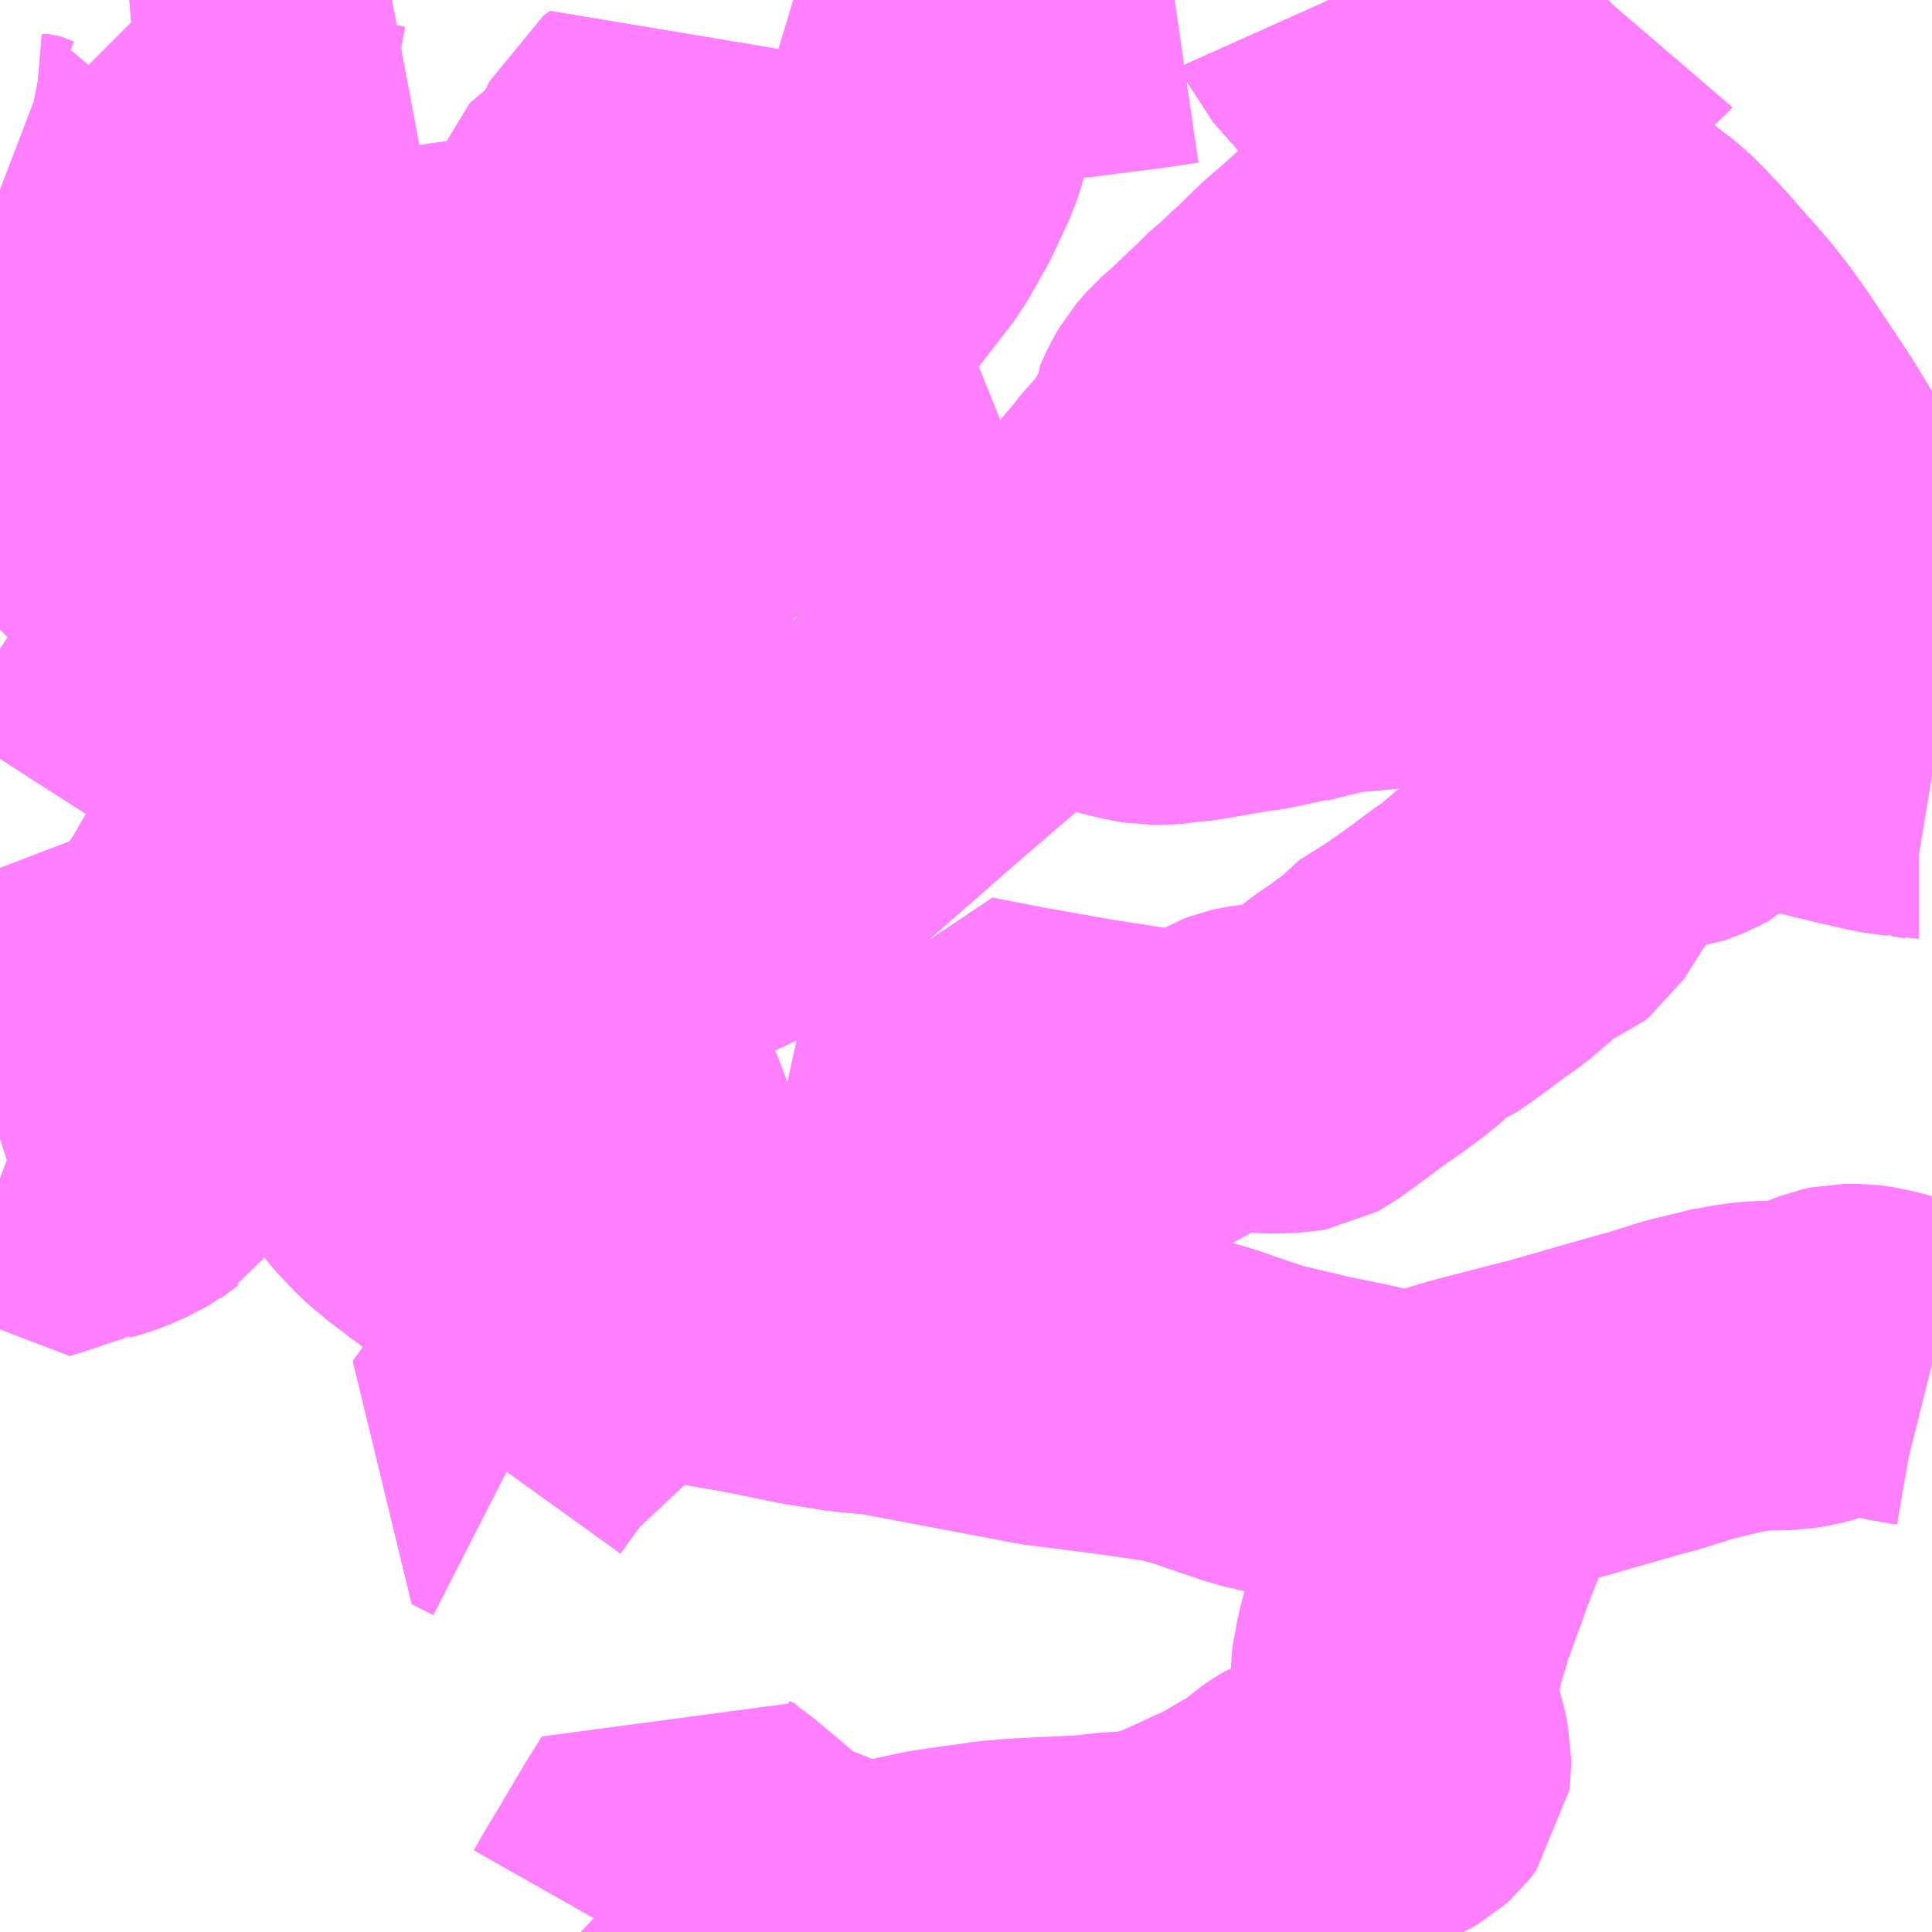 <?xml version="1.0" encoding="UTF-8"?>
<svg  xmlns="http://www.w3.org/2000/svg" xmlns:xlink="http://www.w3.org/1999/xlink" xmlns:go="http://purl.org/svgmap/profile" property="N07_001,N07_002,N07_003,N07_004,N07_005,N07_006,N07_007" viewBox="13706.543 -3511.23 4.395 4.395" go:dataArea="13706.54296875 -3511.23046875 4.39453125 4.39453125" >
<globalCoordinateSystem srsName="http://purl.org/crs/84" transform="matrix(100.0,0.0,0.0,-100.0,0.0,0.0)" />
<defs>
 <g id="p0" >
  <circle cx="0.0" cy="0.0" r="3" stroke="green" stroke-width="0.75" vector-effect="non-scaling-stroke" />
 </g>
</defs>
<g fill="none" fill-rule="evenodd" stroke="#FF00FF" stroke-width="0.75" opacity="0.5" vector-effect="non-scaling-stroke" stroke-linejoin="bevel" >
<path content="1,JRバステック（株）,名古屋系統（特急）,1.0,1.0,1.0," xlink:title="1" d="M13710.938,-3509.464L13710.932,-3509.483L13710.919,-3509.52L13710.904,-3509.562L13710.891,-3509.597L13710.874,-3509.638L13710.851,-3509.697L13710.831,-3509.743L13710.813,-3509.784L13710.793,-3509.827L13710.788,-3509.839L13710.776,-3509.863L13710.748,-3509.914L13710.705,-3509.993L13710.669,-3510.061L13710.621,-3510.138L13710.572,-3510.218L13710.526,-3510.287L13710.489,-3510.343L13710.453,-3510.394L13710.422,-3510.434L13710.393,-3510.468L13710.357,-3510.508L13710.335,-3510.534L13710.293,-3510.579L13710.259,-3510.613L13710.218,-3510.644L13710.192,-3510.666L13710.17,-3510.682L13710.153,-3510.694L13710.131,-3510.709L13710.099,-3510.731L13710.067,-3510.751L13710.038,-3510.772L13710.011,-3510.788L13709.971,-3510.812L13709.94,-3510.834L13709.864,-3510.889L13709.839,-3510.909L13709.819,-3510.926L13709.799,-3510.944L13709.778,-3510.964L13709.747,-3510.997L13709.713,-3511.041L13709.701,-3511.056L13709.677,-3511.09L13709.65,-3511.127L13709.583,-3511.202L13709.57,-3511.231"/>
<path content="1,JRバステック（株）,名古屋系統（超特急）,3.0,3.0,3.0," xlink:title="1" d="M13710.938,-3509.464L13710.932,-3509.483L13710.919,-3509.52L13710.904,-3509.562L13710.891,-3509.597L13710.874,-3509.638L13710.851,-3509.697L13710.831,-3509.743L13710.813,-3509.784L13710.793,-3509.827L13710.788,-3509.839L13710.776,-3509.863L13710.748,-3509.914L13710.705,-3509.993L13710.669,-3510.061L13710.621,-3510.138L13710.572,-3510.218L13710.526,-3510.287L13710.489,-3510.343L13710.453,-3510.394L13710.422,-3510.434L13710.393,-3510.468L13710.357,-3510.508L13710.335,-3510.534L13710.293,-3510.579L13710.259,-3510.613L13710.218,-3510.644L13710.192,-3510.666L13710.17,-3510.682L13710.153,-3510.694L13710.131,-3510.709L13710.099,-3510.731L13710.067,-3510.751L13710.038,-3510.772L13710.011,-3510.788L13709.971,-3510.812L13709.94,-3510.834L13709.864,-3510.889L13709.839,-3510.909L13709.819,-3510.926L13709.799,-3510.944L13709.778,-3510.964L13709.747,-3510.997L13709.713,-3511.041L13709.701,-3511.056L13709.677,-3511.09L13709.65,-3511.127L13709.583,-3511.202L13709.57,-3511.231"/>
<path content="1,JRバス関東（株）,ドリーム福井号,2.0,2.0,2.0," xlink:title="1" d="M13710.938,-3509.464L13710.932,-3509.483L13710.919,-3509.52L13710.904,-3509.562L13710.891,-3509.597L13710.874,-3509.638L13710.851,-3509.697L13710.831,-3509.743L13710.813,-3509.784L13710.793,-3509.827L13710.788,-3509.839L13710.776,-3509.863L13710.748,-3509.914L13710.705,-3509.993L13710.669,-3510.061L13710.621,-3510.138L13710.572,-3510.218L13710.526,-3510.287L13710.489,-3510.343L13710.453,-3510.394L13710.422,-3510.434L13710.393,-3510.468L13710.357,-3510.508L13710.335,-3510.534L13710.293,-3510.579L13710.259,-3510.613L13710.218,-3510.644L13710.192,-3510.666L13710.17,-3510.682L13710.153,-3510.694L13710.131,-3510.709L13710.099,-3510.731L13710.067,-3510.751L13710.038,-3510.772L13710.011,-3510.788L13709.971,-3510.812L13709.94,-3510.834L13709.864,-3510.889L13709.839,-3510.909L13709.819,-3510.926L13709.799,-3510.944L13709.778,-3510.964L13709.747,-3510.997L13709.713,-3511.041L13709.701,-3511.056L13709.677,-3511.09L13709.65,-3511.127L13709.583,-3511.202L13709.57,-3511.231"/>
<path content="1,JRバス関東（株）,東名ハイウェイバス,8.0,8.0,8.0," xlink:title="1" d="M13710.938,-3509.464L13710.932,-3509.483L13710.919,-3509.52L13710.904,-3509.562L13710.891,-3509.597L13710.874,-3509.638L13710.851,-3509.697L13710.831,-3509.743L13710.813,-3509.784L13710.793,-3509.827L13710.788,-3509.839L13710.776,-3509.863L13710.748,-3509.914L13710.705,-3509.993L13710.669,-3510.061L13710.621,-3510.138L13710.572,-3510.218L13710.526,-3510.287L13710.489,-3510.343L13710.453,-3510.394L13710.422,-3510.434L13710.393,-3510.468L13710.357,-3510.508L13710.335,-3510.534L13710.293,-3510.579L13710.259,-3510.613L13710.218,-3510.644L13710.192,-3510.666L13710.17,-3510.682L13710.153,-3510.694L13710.131,-3510.709L13710.099,-3510.731L13710.067,-3510.751L13710.038,-3510.772L13710.011,-3510.788L13709.971,-3510.812L13709.94,-3510.834L13709.864,-3510.889L13709.839,-3510.909L13709.819,-3510.926L13709.799,-3510.944L13709.778,-3510.964L13709.747,-3510.997L13709.713,-3511.041L13709.701,-3511.056L13709.677,-3511.09L13709.65,-3511.127L13709.583,-3511.202L13709.57,-3511.231"/>
<path content="1,JR東海バス（株）,ドリームなごや号_01_on,3.0,3.0,3.0," xlink:title="1" d="M13709.57,-3511.231L13709.583,-3511.202L13709.65,-3511.127L13709.677,-3511.09L13709.701,-3511.056L13709.713,-3511.041L13709.747,-3510.997L13709.778,-3510.964L13709.799,-3510.944L13709.819,-3510.926L13709.839,-3510.909L13709.864,-3510.889L13709.94,-3510.834L13709.971,-3510.812L13710.011,-3510.788L13710.038,-3510.772L13710.067,-3510.751L13710.099,-3510.731L13710.131,-3510.709L13710.153,-3510.694L13710.17,-3510.682L13710.192,-3510.666L13710.218,-3510.644L13710.259,-3510.613L13710.293,-3510.579L13710.335,-3510.534L13710.357,-3510.508L13710.393,-3510.468L13710.422,-3510.434L13710.453,-3510.394L13710.489,-3510.343L13710.526,-3510.287L13710.572,-3510.218L13710.621,-3510.138L13710.669,-3510.061L13710.705,-3509.993L13710.748,-3509.914L13710.776,-3509.863L13710.788,-3509.839L13710.793,-3509.827L13710.813,-3509.784L13710.831,-3509.743L13710.851,-3509.697L13710.874,-3509.638L13710.891,-3509.597L13710.904,-3509.562L13710.919,-3509.52L13710.932,-3509.483L13710.938,-3509.464"/>
<path content="1,JR東海バス（株）,ドリームなごや号_02_on,3.0,3.0,3.0," xlink:title="1" d="M13706.543,-3509.798L13706.546,-3509.801L13706.556,-3509.809L13706.595,-3509.856L13706.628,-3509.894L13706.632,-3509.892L13706.68,-3509.861L13706.76,-3509.81L13706.817,-3509.773L13706.883,-3509.731L13706.925,-3509.704L13706.964,-3509.679L13707.02,-3509.643L13707.023,-3509.641L13707.028,-3509.637L13707.036,-3509.647L13707.054,-3509.665L13707.062,-3509.673L13707.097,-3509.705L13707.134,-3509.737L13707.149,-3509.75L13707.164,-3509.762L13707.182,-3509.774L13707.198,-3509.784L13707.217,-3509.794L13707.241,-3509.807L13707.263,-3509.816L13707.277,-3509.822L13707.295,-3509.829L13707.32,-3509.838L13707.341,-3509.845L13707.365,-3509.853L13707.391,-3509.858L13707.436,-3509.864L13707.489,-3509.869L13707.501,-3509.87L13707.584,-3509.874L13707.661,-3509.874L13707.723,-3509.874L13707.763,-3509.875L13707.782,-3509.877L13707.799,-3509.878L13707.812,-3509.881L13707.824,-3509.883L13707.837,-3509.886L13707.867,-3509.894L13707.895,-3509.901L13707.919,-3509.911L13707.935,-3509.918L13707.947,-3509.924L13707.96,-3509.934L13707.973,-3509.945L13707.98,-3509.949L13708.009,-3509.987L13708.011,-3509.99L13708.019,-3510.001L13708.024,-3510.01L13708.027,-3510.018L13708.02,-3510.02L13708.104,-3510.115L13708.35,-3510.458L13708.45,-3510.595L13708.553,-3510.729L13708.598,-3510.808L13708.637,-3510.892L13708.682,-3511.041L13708.734,-3511.213L13708.824,-3511.202L13708.959,-3511.196L13708.97,-3511.198L13709.068,-3511.211L13709.133,-3511.219L13709.215,-3511.231M13709.57,-3511.231L13709.583,-3511.202L13709.65,-3511.127L13709.677,-3511.09L13709.701,-3511.056L13709.713,-3511.041L13709.747,-3510.997L13709.778,-3510.964L13709.799,-3510.944L13709.819,-3510.926L13709.839,-3510.909L13709.864,-3510.889L13709.94,-3510.834L13709.971,-3510.812L13710.011,-3510.788L13710.038,-3510.772L13710.067,-3510.751L13710.099,-3510.731L13710.131,-3510.709L13710.153,-3510.694L13710.17,-3510.682L13710.192,-3510.666L13710.218,-3510.644L13710.259,-3510.613L13710.293,-3510.579L13710.335,-3510.534L13710.357,-3510.508L13710.393,-3510.468L13710.422,-3510.434L13710.453,-3510.394L13710.489,-3510.343L13710.526,-3510.287L13710.572,-3510.218L13710.621,-3510.138L13710.669,-3510.061L13710.705,-3509.993L13710.748,-3509.914L13710.776,-3509.863L13710.788,-3509.839L13710.793,-3509.827L13710.813,-3509.784L13710.831,-3509.743L13710.851,-3509.697L13710.874,-3509.638L13710.891,-3509.597L13710.904,-3509.562L13710.919,-3509.52L13710.932,-3509.483L13710.938,-3509.464"/>
<path content="1,JR東海バス（株）,ファンタジア号,1.0,1.0,1.0," xlink:title="1" d="M13709.57,-3511.231L13709.583,-3511.202L13709.65,-3511.127L13709.677,-3511.09L13709.701,-3511.056L13709.713,-3511.041L13709.747,-3510.997L13709.778,-3510.964L13709.799,-3510.944L13709.819,-3510.926L13709.839,-3510.909L13709.864,-3510.889L13709.94,-3510.834L13709.971,-3510.812L13710.011,-3510.788L13710.038,-3510.772L13710.067,-3510.751L13710.099,-3510.731L13710.131,-3510.709L13710.153,-3510.694L13710.17,-3510.682L13710.192,-3510.666L13710.218,-3510.644L13710.259,-3510.613L13710.293,-3510.579L13710.335,-3510.534L13710.357,-3510.508L13710.393,-3510.468L13710.422,-3510.434L13710.453,-3510.394L13710.489,-3510.343L13710.526,-3510.287L13710.572,-3510.218L13710.621,-3510.138L13710.669,-3510.061L13710.705,-3509.993L13710.748,-3509.914L13710.776,-3509.863L13710.788,-3509.839L13710.793,-3509.827L13710.813,-3509.784L13710.831,-3509.743L13710.851,-3509.697L13710.874,-3509.638L13710.891,-3509.597L13710.904,-3509.562L13710.919,-3509.52L13710.932,-3509.483L13710.938,-3509.464"/>
<path content="1,JR東海バス（株）,レディースドリームなごや号,1.0,1.0,1.0," xlink:title="1" d="M13709.57,-3511.231L13709.583,-3511.202L13709.65,-3511.127L13709.677,-3511.09L13709.701,-3511.056L13709.713,-3511.041L13709.747,-3510.997L13709.778,-3510.964L13709.799,-3510.944L13709.819,-3510.926L13709.839,-3510.909L13709.864,-3510.889L13709.94,-3510.834L13709.971,-3510.812L13710.011,-3510.788L13710.038,-3510.772L13710.067,-3510.751L13710.099,-3510.731L13710.131,-3510.709L13710.153,-3510.694L13710.17,-3510.682L13710.192,-3510.666L13710.218,-3510.644L13710.259,-3510.613L13710.293,-3510.579L13710.335,-3510.534L13710.357,-3510.508L13710.393,-3510.468L13710.422,-3510.434L13710.453,-3510.394L13710.489,-3510.343L13710.526,-3510.287L13710.572,-3510.218L13710.621,-3510.138L13710.669,-3510.061L13710.705,-3509.993L13710.748,-3509.914L13710.776,-3509.863L13710.788,-3509.839L13710.793,-3509.827L13710.813,-3509.784L13710.831,-3509.743L13710.851,-3509.697L13710.874,-3509.638L13710.891,-3509.597L13710.904,-3509.562L13710.919,-3509.52L13710.932,-3509.483L13710.938,-3509.464"/>
<path content="1,JR東海バス（株）,東名ハイウェイバス_02_on,37.0,37.0,37.0," xlink:title="1" d="M13710.938,-3509.464L13710.932,-3509.483L13710.919,-3509.52L13710.904,-3509.562L13710.891,-3509.597L13710.874,-3509.638L13710.851,-3509.697L13710.831,-3509.743L13710.813,-3509.784L13710.793,-3509.827L13710.788,-3509.839L13710.776,-3509.863L13710.748,-3509.914L13710.705,-3509.993L13710.669,-3510.061L13710.621,-3510.138L13710.572,-3510.218L13710.526,-3510.287L13710.489,-3510.343L13710.453,-3510.394L13710.422,-3510.434L13710.393,-3510.468L13710.357,-3510.508L13710.335,-3510.534L13710.293,-3510.579L13710.259,-3510.613L13710.218,-3510.644L13710.192,-3510.666L13710.17,-3510.682L13710.153,-3510.694L13710.131,-3510.709L13710.099,-3510.731L13710.067,-3510.751L13710.038,-3510.772L13710.011,-3510.788L13709.971,-3510.812L13709.94,-3510.834L13709.864,-3510.889L13709.839,-3510.909L13709.819,-3510.926L13709.799,-3510.944L13709.778,-3510.964L13709.747,-3510.997L13709.713,-3511.041L13709.701,-3511.056L13709.677,-3511.09L13709.65,-3511.127L13709.583,-3511.202L13709.57,-3511.231"/>
<path content="1,JR東海バス（株）,東名ハイウェイバス_03_on,37.0,37.0,37.0," xlink:title="1" d="M13710.938,-3509.464L13710.932,-3509.483L13710.919,-3509.52L13710.904,-3509.562L13710.891,-3509.597L13710.874,-3509.638L13710.851,-3509.697L13710.831,-3509.743L13710.813,-3509.784L13710.793,-3509.827L13710.788,-3509.839L13710.776,-3509.863L13710.748,-3509.914L13710.705,-3509.993L13710.669,-3510.061L13710.621,-3510.138L13710.572,-3510.218L13710.526,-3510.287L13710.489,-3510.343L13710.453,-3510.394L13710.422,-3510.434L13710.393,-3510.468L13710.357,-3510.508L13710.335,-3510.534L13710.293,-3510.579L13710.259,-3510.613L13710.218,-3510.644L13710.192,-3510.666L13710.17,-3510.682L13710.153,-3510.694L13710.131,-3510.709L13710.099,-3510.731L13710.067,-3510.751L13710.038,-3510.772L13710.011,-3510.788L13709.971,-3510.812L13709.94,-3510.834L13709.864,-3510.889L13709.839,-3510.909L13709.819,-3510.926L13709.799,-3510.944L13709.778,-3510.964L13709.747,-3510.997L13709.713,-3511.041L13709.701,-3511.056L13709.677,-3511.09L13709.65,-3511.127L13709.583,-3511.202L13709.57,-3511.231"/>
<path content="1,JR東海バス（株）,青春ドリームなごや号,1.0,1.0,1.0," xlink:title="1" d="M13710.938,-3509.464L13710.932,-3509.483L13710.919,-3509.52L13710.904,-3509.562L13710.891,-3509.597L13710.874,-3509.638L13710.851,-3509.697L13710.831,-3509.743L13710.813,-3509.784L13710.793,-3509.827L13710.788,-3509.839L13710.776,-3509.863L13710.748,-3509.914L13710.705,-3509.993L13710.669,-3510.061L13710.621,-3510.138L13710.572,-3510.218L13710.526,-3510.287L13710.489,-3510.343L13710.453,-3510.394L13710.422,-3510.434L13710.393,-3510.468L13710.357,-3510.508L13710.335,-3510.534L13710.293,-3510.579L13710.259,-3510.613L13710.218,-3510.644L13710.192,-3510.666L13710.17,-3510.682L13710.153,-3510.694L13710.131,-3510.709L13710.099,-3510.731L13710.067,-3510.751L13710.038,-3510.772L13710.011,-3510.788L13709.971,-3510.812L13709.94,-3510.834L13709.864,-3510.889L13709.839,-3510.909L13709.819,-3510.926L13709.799,-3510.944L13709.778,-3510.964L13709.747,-3510.997L13709.713,-3511.041L13709.701,-3511.056L13709.677,-3511.09L13709.65,-3511.127L13709.583,-3511.202L13709.57,-3511.231"/>
<path content="1,エムケイ（株）,MKナイトシャトル　名古屋・豊田⇔東京便,1.0,1.0,1.0," xlink:title="1" d="M13710.938,-3509.464L13710.932,-3509.483L13710.919,-3509.52L13710.904,-3509.562L13710.891,-3509.597L13710.874,-3509.638L13710.851,-3509.697L13710.831,-3509.743L13710.813,-3509.784L13710.793,-3509.827L13710.788,-3509.839L13710.776,-3509.863L13710.748,-3509.914L13710.705,-3509.993L13710.669,-3510.061L13710.621,-3510.138L13710.572,-3510.218L13710.526,-3510.287L13710.489,-3510.343L13710.453,-3510.394L13710.422,-3510.434L13710.393,-3510.468L13710.357,-3510.508L13710.335,-3510.534L13710.293,-3510.579L13710.259,-3510.613L13710.218,-3510.644L13710.192,-3510.666L13710.17,-3510.682L13710.153,-3510.694L13710.131,-3510.709L13710.099,-3510.731L13710.067,-3510.751L13710.038,-3510.772L13710.011,-3510.788L13709.971,-3510.812L13709.94,-3510.834L13709.864,-3510.889L13709.839,-3510.909L13709.819,-3510.926L13709.799,-3510.944L13709.778,-3510.964L13709.747,-3510.997L13709.713,-3511.041L13709.701,-3511.056L13709.677,-3511.09L13709.65,-3511.127L13709.583,-3511.202L13709.57,-3511.231"/>
<path content="1,京成バス（株）,ファンタジアなごや号,0.5,0.5,0.5," xlink:title="1" d="M13709.57,-3511.231L13709.583,-3511.202L13709.65,-3511.127L13709.677,-3511.09L13709.701,-3511.056L13709.713,-3511.041L13709.747,-3510.997L13709.778,-3510.964L13709.799,-3510.944L13709.819,-3510.926L13709.839,-3510.909L13709.864,-3510.889L13709.94,-3510.834L13709.971,-3510.812L13710.011,-3510.788L13710.038,-3510.772L13710.067,-3510.751L13710.099,-3510.731L13710.131,-3510.709L13710.153,-3510.694L13710.17,-3510.682L13710.192,-3510.666L13710.218,-3510.644L13710.259,-3510.613L13710.293,-3510.579L13710.335,-3510.534L13710.357,-3510.508L13710.393,-3510.468L13710.422,-3510.434L13710.453,-3510.394L13710.489,-3510.343L13710.526,-3510.287L13710.572,-3510.218L13710.621,-3510.138L13710.669,-3510.061L13710.705,-3509.993L13710.748,-3509.914L13710.776,-3509.863L13710.788,-3509.839L13710.793,-3509.827L13710.813,-3509.784L13710.831,-3509.743L13710.851,-3509.697L13710.874,-3509.638L13710.891,-3509.597L13710.904,-3509.562L13710.919,-3509.52L13710.932,-3509.483L13710.938,-3509.464"/>
<path content="1,京成バス（株）,神戸・大阪～東京ディズニーリゾート・海浜幕張・千葉中央駅,0.5,0.5,0.5," xlink:title="1" d="M13709.57,-3511.231L13709.583,-3511.202L13709.65,-3511.127L13709.677,-3511.09L13709.701,-3511.056L13709.713,-3511.041L13709.747,-3510.997L13709.778,-3510.964L13709.799,-3510.944L13709.819,-3510.926L13709.839,-3510.909L13709.864,-3510.889L13709.94,-3510.834L13709.971,-3510.812L13710.011,-3510.788L13710.038,-3510.772L13710.067,-3510.751L13710.099,-3510.731L13710.131,-3510.709L13710.153,-3510.694L13710.17,-3510.682L13710.192,-3510.666L13710.218,-3510.644L13710.259,-3510.613L13710.293,-3510.579L13710.335,-3510.534L13710.357,-3510.508L13710.393,-3510.468L13710.422,-3510.434L13710.453,-3510.394L13710.489,-3510.343L13710.526,-3510.287L13710.572,-3510.218L13710.621,-3510.138L13710.669,-3510.061L13710.705,-3509.993L13710.748,-3509.914L13710.776,-3509.863L13710.788,-3509.839L13710.793,-3509.827L13710.813,-3509.784L13710.831,-3509.743L13710.851,-3509.697L13710.874,-3509.638L13710.891,-3509.597L13710.904,-3509.562L13710.919,-3509.52L13710.932,-3509.483L13710.938,-3509.464"/>
<path content="1,京福バス（株）,東京線,3.0,3.0,3.0," xlink:title="1" d="M13709.57,-3511.231L13709.583,-3511.202L13709.65,-3511.127L13709.677,-3511.09L13709.701,-3511.056L13709.713,-3511.041L13709.747,-3510.997L13709.778,-3510.964L13709.799,-3510.944L13709.819,-3510.926L13709.839,-3510.909L13709.864,-3510.889L13709.94,-3510.834L13709.971,-3510.812L13710.011,-3510.788L13710.038,-3510.772L13710.067,-3510.751L13710.099,-3510.731L13710.131,-3510.709L13710.153,-3510.694L13710.17,-3510.682L13710.192,-3510.666L13710.218,-3510.644L13710.259,-3510.613L13710.293,-3510.579L13710.335,-3510.534L13710.357,-3510.508L13710.393,-3510.468L13710.422,-3510.434L13710.453,-3510.394L13710.489,-3510.343L13710.526,-3510.287L13710.572,-3510.218L13710.621,-3510.138L13710.669,-3510.061L13710.705,-3509.993L13710.748,-3509.914L13710.776,-3509.863L13710.788,-3509.839L13710.793,-3509.827L13710.813,-3509.784L13710.831,-3509.743L13710.851,-3509.697L13710.874,-3509.638L13710.891,-3509.597L13710.904,-3509.562L13710.919,-3509.52L13710.932,-3509.483L13710.938,-3509.464"/>
<path content="1,京都交通（株）,舞鶴・綾部・福知山～東京,1.0,1.0,1.0," xlink:title="1" d="M13709.57,-3511.231L13709.583,-3511.202L13709.65,-3511.127L13709.677,-3511.09L13709.701,-3511.056L13709.713,-3511.041L13709.747,-3510.997L13709.778,-3510.964L13709.799,-3510.944L13709.819,-3510.926L13709.839,-3510.909L13709.864,-3510.889L13709.94,-3510.834L13709.971,-3510.812L13710.011,-3510.788L13710.038,-3510.772L13710.067,-3510.751L13710.099,-3510.731L13710.131,-3510.709L13710.153,-3510.694L13710.17,-3510.682L13710.192,-3510.666L13710.218,-3510.644L13710.259,-3510.613L13710.293,-3510.579L13710.335,-3510.534L13710.357,-3510.508L13710.393,-3510.468L13710.422,-3510.434L13710.453,-3510.394L13710.489,-3510.343L13710.526,-3510.287L13710.572,-3510.218L13710.621,-3510.138L13710.669,-3510.061L13710.705,-3509.993L13710.748,-3509.914L13710.776,-3509.863L13710.788,-3509.839L13710.793,-3509.827L13710.813,-3509.784L13710.831,-3509.743L13710.851,-3509.697L13710.874,-3509.638L13710.891,-3509.597L13710.904,-3509.562L13710.919,-3509.52L13710.932,-3509.483L13710.938,-3509.464"/>
<path content="1,北陸鉄道（株）,高速バス　金沢⇔横浜,1.0,1.0,1.0," xlink:title="1" d="M13709.57,-3511.231L13709.583,-3511.202L13709.65,-3511.127L13709.677,-3511.09L13709.701,-3511.056L13709.713,-3511.041L13709.747,-3510.997L13709.778,-3510.964L13709.799,-3510.944L13709.819,-3510.926L13709.839,-3510.909L13709.864,-3510.889L13709.94,-3510.834L13709.971,-3510.812L13710.011,-3510.788L13710.038,-3510.772L13710.067,-3510.751L13710.099,-3510.731L13710.131,-3510.709L13710.153,-3510.694L13710.17,-3510.682L13710.192,-3510.666L13710.218,-3510.644L13710.259,-3510.613L13710.293,-3510.579L13710.335,-3510.534L13710.357,-3510.508L13710.393,-3510.468L13710.422,-3510.434L13710.453,-3510.394L13710.489,-3510.343L13710.526,-3510.287L13710.572,-3510.218L13710.621,-3510.138L13710.669,-3510.061L13710.705,-3509.993L13710.748,-3509.914L13710.776,-3509.863L13710.788,-3509.839L13710.793,-3509.827L13710.813,-3509.784L13710.831,-3509.743L13710.851,-3509.697L13710.874,-3509.638L13710.891,-3509.597L13710.904,-3509.562L13710.919,-3509.52L13710.932,-3509.483L13710.938,-3509.464"/>
<path content="1,名鉄バス中部（株）,藤が丘・空港線,9.0,9.0,9.0," xlink:title="1" d="M13709.57,-3511.231L13709.583,-3511.202L13709.65,-3511.127L13709.677,-3511.09L13709.701,-3511.056L13709.713,-3511.041L13709.747,-3510.997L13709.778,-3510.964L13709.799,-3510.944L13709.819,-3510.926L13709.839,-3510.909L13709.864,-3510.889L13709.94,-3510.834L13709.971,-3510.812L13710.011,-3510.788L13710.038,-3510.772L13710.067,-3510.751L13710.099,-3510.731L13710.131,-3510.709L13710.153,-3510.694L13710.17,-3510.682L13710.192,-3510.666L13710.218,-3510.644L13710.259,-3510.613L13710.293,-3510.579L13710.335,-3510.534L13710.357,-3510.508L13710.393,-3510.468L13710.422,-3510.434L13710.453,-3510.394L13710.489,-3510.343L13710.526,-3510.287L13710.572,-3510.218L13710.621,-3510.138L13710.669,-3510.061L13710.705,-3509.993L13710.748,-3509.914L13710.776,-3509.863L13710.788,-3509.839L13710.793,-3509.827L13710.813,-3509.784L13710.831,-3509.743L13710.851,-3509.697L13710.874,-3509.638L13710.891,-3509.597L13710.904,-3509.562L13710.919,-3509.52L13710.932,-3509.483L13710.938,-3509.464"/>
<path content="1,名鉄バス（株）,名古屋～仙台,1.0,1.0,1.0," xlink:title="1" d="M13709.57,-3511.231L13709.583,-3511.202L13709.65,-3511.127L13709.677,-3511.09L13709.701,-3511.056L13709.713,-3511.041L13709.747,-3510.997L13709.778,-3510.964L13709.799,-3510.944L13709.819,-3510.926L13709.839,-3510.909L13709.864,-3510.889L13709.94,-3510.834L13709.971,-3510.812L13710.011,-3510.788L13710.038,-3510.772L13710.067,-3510.751L13710.099,-3510.731L13710.131,-3510.709L13710.153,-3510.694L13710.17,-3510.682L13710.192,-3510.666L13710.218,-3510.644L13710.259,-3510.613L13710.293,-3510.579L13710.335,-3510.534L13710.357,-3510.508L13710.393,-3510.468L13710.422,-3510.434L13710.453,-3510.394L13710.489,-3510.343L13710.526,-3510.287L13710.572,-3510.218L13710.621,-3510.138L13710.669,-3510.061L13710.705,-3509.993L13710.748,-3509.914L13710.776,-3509.863L13710.788,-3509.839L13710.793,-3509.827L13710.813,-3509.784L13710.831,-3509.743L13710.851,-3509.697L13710.874,-3509.638L13710.891,-3509.597L13710.904,-3509.562L13710.919,-3509.52L13710.932,-3509.483L13710.938,-3509.464"/>
<path content="1,名鉄バス（株）,名古屋～富士五湖,0.7,0.7,0.7," xlink:title="1" d="M13709.57,-3511.231L13709.583,-3511.202L13709.65,-3511.127L13709.677,-3511.09L13709.701,-3511.056L13709.713,-3511.041L13709.747,-3510.997L13709.778,-3510.964L13709.799,-3510.944L13709.819,-3510.926L13709.839,-3510.909L13709.864,-3510.889L13709.94,-3510.834L13709.971,-3510.812L13710.011,-3510.788L13710.038,-3510.772L13710.067,-3510.751L13710.099,-3510.731L13710.131,-3510.709L13710.153,-3510.694L13710.17,-3510.682L13710.192,-3510.666L13710.218,-3510.644L13710.259,-3510.613L13710.293,-3510.579L13710.335,-3510.534L13710.357,-3510.508L13710.393,-3510.468L13710.422,-3510.434L13710.453,-3510.394L13710.489,-3510.343L13710.526,-3510.287L13710.572,-3510.218L13710.621,-3510.138L13710.669,-3510.061L13710.705,-3509.993L13710.748,-3509.914L13710.776,-3509.863L13710.788,-3509.839L13710.793,-3509.827L13710.813,-3509.784L13710.831,-3509.743L13710.851,-3509.697L13710.874,-3509.638L13710.891,-3509.597L13710.904,-3509.562L13710.919,-3509.52L13710.932,-3509.483L13710.938,-3509.464"/>
<path content="1,名鉄バス（株）,愛教大線_02_on,14.0,13.0,13.0," xlink:title="1" d="M13707.405,-3508.652L13707.372,-3508.698L13707.357,-3508.723L13707.347,-3508.74L13707.331,-3508.772L13707.307,-3508.817L13707.293,-3508.828L13707.278,-3508.831L13707.257,-3508.836L13707.236,-3508.841L13707.19,-3508.852L13707.078,-3508.89L13707.03,-3508.896L13707.008,-3508.904L13706.956,-3508.919L13706.948,-3508.92L13706.921,-3508.928L13706.912,-3508.93L13706.894,-3508.935L13706.865,-3508.942L13706.808,-3508.959L13706.726,-3508.982L13706.689,-3508.993L13706.681,-3508.98L13706.653,-3508.926L13706.628,-3508.887L13706.6,-3508.837L13706.575,-3508.794L13706.569,-3508.784L13706.557,-3508.767L13706.544,-3508.744L13706.543,-3508.743"/>
<path content="1,名鉄バス（株）,星ヶ丘・豊田線_01_on,16.5,15.5,15.5," xlink:title="1" d="M13706.543,-3509.085L13706.562,-3509.072L13706.595,-3509.053L13706.608,-3509.043L13706.669,-3509.005L13706.675,-3509.001L13706.689,-3508.993L13706.726,-3508.982L13706.808,-3508.959L13706.865,-3508.942L13706.894,-3508.935L13706.912,-3508.93L13706.921,-3508.928L13706.948,-3508.92L13706.956,-3508.919L13707.008,-3508.904L13707.03,-3508.896L13707.078,-3508.89L13707.19,-3508.852L13707.236,-3508.841L13707.257,-3508.836L13707.278,-3508.831L13707.293,-3508.828L13707.307,-3508.817L13707.331,-3508.772L13707.347,-3508.74L13707.357,-3508.723L13707.372,-3508.698L13707.405,-3508.652L13707.418,-3508.626L13707.431,-3508.612L13707.451,-3508.587L13707.484,-3508.552L13707.493,-3508.544L13707.505,-3508.534L13707.512,-3508.527L13707.558,-3508.493L13707.561,-3508.49L13707.57,-3508.483L13707.581,-3508.476L13707.602,-3508.459L13707.614,-3508.449L13707.65,-3508.419L13707.653,-3508.418L13707.674,-3508.401L13707.703,-3508.381L13707.713,-3508.374L13707.753,-3508.352L13707.838,-3508.315L13707.865,-3508.306L13707.981,-3508.262L13708.034,-3508.247L13708.076,-3508.238L13708.115,-3508.23L13708.163,-3508.222L13708.179,-3508.22L13708.201,-3508.215L13708.224,-3508.212L13708.296,-3508.198L13708.374,-3508.182L13708.389,-3508.179L13708.482,-3508.164L13708.554,-3508.158L13708.924,-3508.088L13709.103,-3508.065L13709.151,-3508.058L13709.179,-3508.054L13709.208,-3508.05L13709.227,-3508.047L13709.265,-3508.035L13709.269,-3508.034L13709.284,-3508.03L13709.321,-3508.017L13709.344,-3508.009L13709.38,-3507.997L13709.392,-3507.993L13709.406,-3507.988L13709.446,-3507.979L13709.458,-3507.976L13709.51,-3507.964L13709.516,-3507.962L13709.535,-3507.958L13709.608,-3507.943L13709.686,-3507.926L13709.705,-3507.923L13709.769,-3507.921L13709.792,-3507.923L13709.898,-3507.955L13709.916,-3507.96L13709.943,-3507.967L13709.975,-3507.975L13710.024,-3507.988L13710.056,-3507.996L13710.079,-3508.002L13710.26,-3508.054L13710.305,-3508.066L13710.318,-3508.07L13710.384,-3508.091L13710.458,-3508.109L13710.481,-3508.115L13710.491,-3508.116L13710.5,-3508.117L13710.511,-3508.119L13710.532,-3508.122L13710.551,-3508.123L13710.609,-3508.124L13710.64,-3508.129L13710.666,-3508.136L13710.708,-3508.152L13710.726,-3508.159L13710.74,-3508.162L13710.769,-3508.162L13710.793,-3508.159L13710.817,-3508.153L13710.844,-3508.146L13710.864,-3508.141L13710.922,-3508.131L13710.938,-3508.127"/>
<path content="1,名鉄バス（株）,星ヶ丘・豊田線_02_on,16.5,15.5,15.5," xlink:title="1" d="M13707.293,-3508.828L13707.307,-3508.817L13707.331,-3508.772L13707.347,-3508.74L13707.357,-3508.723L13707.372,-3508.698L13707.405,-3508.652"/>
<path content="1,名鉄バス（株）,星ヶ丘・豊田線_02_on,16.5,15.5,15.5," xlink:title="1" d="M13707.293,-3508.828L13707.305,-3508.831L13707.38,-3508.847L13707.417,-3508.857L13707.5,-3508.882L13707.551,-3508.897L13707.597,-3508.915L13707.619,-3508.924L13707.645,-3508.936L13707.723,-3508.974L13707.767,-3508.995L13707.846,-3509.047L13707.941,-3509.078L13707.982,-3509.098L13708.011,-3509.114L13708.085,-3509.149L13708.118,-3509.166L13708.143,-3509.178L13708.168,-3509.19L13708.184,-3509.197L13708.205,-3509.208L13708.215,-3509.213L13708.229,-3509.222L13708.238,-3509.228L13708.249,-3509.237L13708.254,-3509.24L13708.258,-3509.243L13708.264,-3509.248L13708.316,-3509.292L13708.337,-3509.311L13708.612,-3509.552L13708.898,-3509.798L13709.05,-3509.756L13709.092,-3509.744L13709.103,-3509.741L13709.141,-3509.732L13709.16,-3509.729L13709.186,-3509.729L13709.211,-3509.73L13709.226,-3509.733L13709.233,-3509.733L13709.238,-3509.733L13709.304,-3509.744L13709.379,-3509.757L13709.385,-3509.757L13709.415,-3509.762L13709.446,-3509.769L13709.467,-3509.771L13709.473,-3509.773L13709.579,-3509.799L13709.699,-3509.81L13709.736,-3509.816L13709.744,-3509.817L13709.765,-3509.821L13709.805,-3509.827L13709.807,-3509.828L13709.837,-3509.833L13709.854,-3509.837L13709.879,-3509.843L13709.956,-3509.869L13710.028,-3509.883L13710.038,-3509.883L13710.051,-3509.881L13710.063,-3509.877L13710.078,-3509.873L13710.109,-3509.864L13710.129,-3509.86L13710.142,-3509.856L13710.16,-3509.849L13710.167,-3509.846L13710.187,-3509.837L13710.227,-3509.815L13710.26,-3509.796L13710.292,-3509.778L13710.314,-3509.764L13710.335,-3509.75L13710.374,-3509.72L13710.399,-3509.698L13710.418,-3509.678L13710.446,-3509.643L13710.465,-3509.619L13710.476,-3509.605L13710.515,-3509.579L13710.587,-3509.543L13710.644,-3509.527L13710.665,-3509.521L13710.683,-3509.516L13710.689,-3509.514L13710.759,-3509.497L13710.82,-3509.483L13710.851,-3509.477L13710.871,-3509.475L13710.891,-3509.472L13710.899,-3509.47L13710.908,-3509.47L13710.932,-3509.466L13710.938,-3509.465"/>
<path content="1,名鉄バス（株）,星ヶ丘・豊田線_02_on,16.5,15.5,15.5," xlink:title="1" d="M13706.543,-3509.085L13706.562,-3509.072L13706.595,-3509.053L13706.608,-3509.043L13706.669,-3509.005L13706.675,-3509.001L13706.689,-3508.993L13706.726,-3508.982L13706.808,-3508.959L13706.865,-3508.942L13706.894,-3508.935L13706.912,-3508.93L13706.921,-3508.928L13706.948,-3508.92L13706.956,-3508.919L13707.008,-3508.904L13707.03,-3508.896L13707.078,-3508.89L13707.19,-3508.852L13707.236,-3508.841L13707.257,-3508.836L13707.278,-3508.831L13707.293,-3508.828"/>
<path content="1,宮城交通（株）,仙台～名古屋線,1.0,1.0,1.0," xlink:title="1" d="M13709.57,-3511.231L13709.583,-3511.202L13709.65,-3511.127L13709.677,-3511.09L13709.701,-3511.056L13709.713,-3511.041L13709.747,-3510.997L13709.778,-3510.964L13709.799,-3510.944L13709.819,-3510.926L13709.839,-3510.909L13709.864,-3510.889L13709.94,-3510.834L13709.971,-3510.812L13710.011,-3510.788L13710.038,-3510.772L13710.067,-3510.751L13710.099,-3510.731L13710.131,-3510.709L13710.153,-3510.694L13710.17,-3510.682L13710.192,-3510.666L13710.218,-3510.644L13710.259,-3510.613L13710.293,-3510.579L13710.335,-3510.534L13710.357,-3510.508L13710.393,-3510.468L13710.422,-3510.434L13710.453,-3510.394L13710.489,-3510.343L13710.526,-3510.287L13710.572,-3510.218L13710.621,-3510.138L13710.669,-3510.061L13710.705,-3509.993L13710.748,-3509.914L13710.776,-3509.863L13710.788,-3509.839L13710.793,-3509.827L13710.813,-3509.784L13710.831,-3509.743L13710.851,-3509.697L13710.874,-3509.638L13710.891,-3509.597L13710.904,-3509.562L13710.919,-3509.52L13710.932,-3509.483L13710.938,-3509.464"/>
<path content="1,宮城交通（株）,仙台～大阪線,1.0,1.0,1.0," xlink:title="1" d="M13710.938,-3509.464L13710.932,-3509.483L13710.919,-3509.52L13710.904,-3509.562L13710.891,-3509.597L13710.874,-3509.638L13710.851,-3509.697L13710.831,-3509.743L13710.813,-3509.784L13710.793,-3509.827L13710.788,-3509.839L13710.776,-3509.863L13710.748,-3509.914L13710.705,-3509.993L13710.669,-3510.061L13710.621,-3510.138L13710.572,-3510.218L13710.526,-3510.287L13710.489,-3510.343L13710.453,-3510.394L13710.422,-3510.434L13710.393,-3510.468L13710.357,-3510.508L13710.335,-3510.534L13710.293,-3510.579L13710.259,-3510.613L13710.218,-3510.644L13710.192,-3510.666L13710.17,-3510.682L13710.153,-3510.694L13710.131,-3510.709L13710.099,-3510.731L13710.067,-3510.751L13710.038,-3510.772L13710.011,-3510.788L13709.971,-3510.812L13709.94,-3510.834L13709.864,-3510.889L13709.839,-3510.909L13709.819,-3510.926L13709.799,-3510.944L13709.778,-3510.964L13709.747,-3510.997L13709.713,-3511.041L13709.701,-3511.056L13709.677,-3511.09L13709.65,-3511.127L13709.583,-3511.202L13709.57,-3511.231"/>
<path content="1,富士急山梨バス（株）,FUJIYAMAライナー,1.0,1.0,1.0," xlink:title="1" d="M13709.57,-3511.231L13709.583,-3511.202L13709.65,-3511.127L13709.677,-3511.09L13709.701,-3511.056L13709.713,-3511.041L13709.747,-3510.997L13709.778,-3510.964L13709.799,-3510.944L13709.819,-3510.926L13709.839,-3510.909L13709.864,-3510.889L13709.94,-3510.834L13709.971,-3510.812L13710.011,-3510.788L13710.038,-3510.772L13710.067,-3510.751L13710.099,-3510.731L13710.131,-3510.709L13710.153,-3510.694L13710.17,-3510.682L13710.192,-3510.666L13710.218,-3510.644L13710.259,-3510.613L13710.293,-3510.579L13710.335,-3510.534L13710.357,-3510.508L13710.393,-3510.468L13710.422,-3510.434L13710.453,-3510.394L13710.489,-3510.343L13710.526,-3510.287L13710.572,-3510.218L13710.621,-3510.138L13710.669,-3510.061L13710.705,-3509.993L13710.748,-3509.914L13710.776,-3509.863L13710.788,-3509.839L13710.793,-3509.827L13710.813,-3509.784L13710.831,-3509.743L13710.851,-3509.697L13710.874,-3509.638L13710.891,-3509.597L13710.904,-3509.562L13710.919,-3509.52L13710.932,-3509.483L13710.938,-3509.464"/>
<path content="1,富士急行（株）,FUJIYAMAライナー,1.0,1.0,1.0," xlink:title="1" d="M13709.57,-3511.231L13709.583,-3511.202L13709.65,-3511.127L13709.677,-3511.09L13709.701,-3511.056L13709.713,-3511.041L13709.747,-3510.997L13709.778,-3510.964L13709.799,-3510.944L13709.819,-3510.926L13709.839,-3510.909L13709.864,-3510.889L13709.94,-3510.834L13709.971,-3510.812L13710.011,-3510.788L13710.038,-3510.772L13710.067,-3510.751L13710.099,-3510.731L13710.131,-3510.709L13710.153,-3510.694L13710.17,-3510.682L13710.192,-3510.666L13710.218,-3510.644L13710.259,-3510.613L13710.293,-3510.579L13710.335,-3510.534L13710.357,-3510.508L13710.393,-3510.468L13710.422,-3510.434L13710.453,-3510.394L13710.489,-3510.343L13710.526,-3510.287L13710.572,-3510.218L13710.621,-3510.138L13710.669,-3510.061L13710.705,-3509.993L13710.748,-3509.914L13710.776,-3509.863L13710.788,-3509.839L13710.793,-3509.827L13710.813,-3509.784L13710.831,-3509.743L13710.851,-3509.697L13710.874,-3509.638L13710.891,-3509.597L13710.904,-3509.562L13710.919,-3509.52L13710.932,-3509.483L13710.938,-3509.464"/>
<path content="1,富士急行（株）,小田原・新松田・沼津～大阪・京都線,1.0,1.0,1.0," xlink:title="1" d="M13710.938,-3509.464L13710.932,-3509.483L13710.919,-3509.52L13710.904,-3509.562L13710.891,-3509.597L13710.874,-3509.638L13710.851,-3509.697L13710.831,-3509.743L13710.813,-3509.784L13710.793,-3509.827L13710.788,-3509.839L13710.776,-3509.863L13710.748,-3509.914L13710.705,-3509.993L13710.669,-3510.061L13710.621,-3510.138L13710.572,-3510.218L13710.526,-3510.287L13710.489,-3510.343L13710.453,-3510.394L13710.422,-3510.434L13710.393,-3510.468L13710.357,-3510.508L13710.335,-3510.534L13710.293,-3510.579L13710.259,-3510.613L13710.218,-3510.644L13710.192,-3510.666L13710.17,-3510.682L13710.153,-3510.694L13710.131,-3510.709L13710.099,-3510.731L13710.067,-3510.751L13710.038,-3510.772L13710.011,-3510.788L13709.971,-3510.812L13709.94,-3510.834L13709.864,-3510.889L13709.839,-3510.909L13709.819,-3510.926L13709.799,-3510.944L13709.778,-3510.964L13709.747,-3510.997L13709.713,-3511.041L13709.701,-3511.056L13709.677,-3511.09L13709.65,-3511.127L13709.583,-3511.202L13709.57,-3511.231"/>
<path content="1,日本中央バス（株）,シルクライナー,5.0,5.0,5.0," xlink:title="1" d="M13709.57,-3511.231L13709.583,-3511.202L13709.65,-3511.127L13709.677,-3511.09L13709.701,-3511.056L13709.713,-3511.041L13709.747,-3510.997L13709.778,-3510.964L13709.799,-3510.944L13709.819,-3510.926L13709.839,-3510.909L13709.864,-3510.889L13709.94,-3510.834L13709.971,-3510.812L13710.011,-3510.788L13710.038,-3510.772L13710.067,-3510.751L13710.099,-3510.731L13710.131,-3510.709L13710.153,-3510.694L13710.17,-3510.682L13710.192,-3510.666L13710.218,-3510.644L13710.259,-3510.613L13710.293,-3510.579L13710.335,-3510.534L13710.357,-3510.508L13710.393,-3510.468L13710.422,-3510.434L13710.453,-3510.394L13710.489,-3510.343L13710.526,-3510.287L13710.572,-3510.218L13710.621,-3510.138L13710.669,-3510.061L13710.705,-3509.993L13710.748,-3509.914L13710.776,-3509.863L13710.788,-3509.839L13710.793,-3509.827L13710.813,-3509.784L13710.831,-3509.743L13710.851,-3509.697L13710.874,-3509.638L13710.891,-3509.597L13710.904,-3509.562L13710.919,-3509.52L13710.932,-3509.483L13710.938,-3509.464"/>
<path content="1,江ノ電バス藤沢,横浜・鎌倉・藤沢～金沢線,1.0,1.0,1.0," xlink:title="1" d="M13710.938,-3509.464L13710.932,-3509.483L13710.919,-3509.52L13710.904,-3509.562L13710.891,-3509.597L13710.874,-3509.638L13710.851,-3509.697L13710.831,-3509.743L13710.813,-3509.784L13710.793,-3509.827L13710.788,-3509.839L13710.776,-3509.863L13710.748,-3509.914L13710.705,-3509.993L13710.669,-3510.061L13710.621,-3510.138L13710.572,-3510.218L13710.526,-3510.287L13710.489,-3510.343L13710.453,-3510.394L13710.422,-3510.434L13710.393,-3510.468L13710.357,-3510.508L13710.335,-3510.534L13710.293,-3510.579L13710.259,-3510.613L13710.218,-3510.644L13710.192,-3510.666L13710.17,-3510.682L13710.153,-3510.694L13710.131,-3510.709L13710.099,-3510.731L13710.067,-3510.751L13710.038,-3510.772L13710.011,-3510.788L13709.971,-3510.812L13709.94,-3510.834L13709.864,-3510.889L13709.839,-3510.909L13709.819,-3510.926L13709.799,-3510.944L13709.778,-3510.964L13709.747,-3510.997L13709.713,-3511.041L13709.701,-3511.056L13709.677,-3511.09L13709.65,-3511.127L13709.583,-3511.202L13709.57,-3511.231"/>
<path content="1,福井鉄道（株）,福井⇔東京,3.0,3.0,3.0," xlink:title="1" d="M13709.57,-3511.231L13709.583,-3511.202L13709.65,-3511.127L13709.677,-3511.09L13709.701,-3511.056L13709.713,-3511.041L13709.747,-3510.997L13709.778,-3510.964L13709.799,-3510.944L13709.819,-3510.926L13709.839,-3510.909L13709.864,-3510.889L13709.94,-3510.834L13709.971,-3510.812L13710.011,-3510.788L13710.038,-3510.772L13710.067,-3510.751L13710.099,-3510.731L13710.131,-3510.709L13710.153,-3510.694L13710.17,-3510.682L13710.192,-3510.666L13710.218,-3510.644L13710.259,-3510.613L13710.293,-3510.579L13710.335,-3510.534L13710.357,-3510.508L13710.393,-3510.468L13710.422,-3510.434L13710.453,-3510.394L13710.489,-3510.343L13710.526,-3510.287L13710.572,-3510.218L13710.621,-3510.138L13710.669,-3510.061L13710.705,-3509.993L13710.748,-3509.914L13710.776,-3509.863L13710.788,-3509.839L13710.793,-3509.827L13710.813,-3509.784L13710.831,-3509.743L13710.851,-3509.697L13710.874,-3509.638L13710.891,-3509.597L13710.904,-3509.562L13710.919,-3509.52L13710.932,-3509.483L13710.938,-3509.464"/>
<path content="1,西東京バス（株）,ハローブリッジ号,1.0,1.0,1.0," xlink:title="1" d="M13709.57,-3511.231L13709.583,-3511.202L13709.65,-3511.127L13709.677,-3511.09L13709.701,-3511.056L13709.713,-3511.041L13709.747,-3510.997L13709.778,-3510.964L13709.799,-3510.944L13709.819,-3510.926L13709.839,-3510.909L13709.864,-3510.889L13709.94,-3510.834L13709.971,-3510.812L13710.011,-3510.788L13710.038,-3510.772L13710.067,-3510.751L13710.099,-3510.731L13710.131,-3510.709L13710.153,-3510.694L13710.17,-3510.682L13710.192,-3510.666L13710.218,-3510.644L13710.259,-3510.613L13710.293,-3510.579L13710.335,-3510.534L13710.357,-3510.508L13710.393,-3510.468L13710.422,-3510.434L13710.453,-3510.394L13710.489,-3510.343L13710.526,-3510.287L13710.572,-3510.218L13710.621,-3510.138L13710.669,-3510.061L13710.705,-3509.993L13710.748,-3509.914L13710.776,-3509.863L13710.788,-3509.839L13710.793,-3509.827L13710.813,-3509.784L13710.831,-3509.743L13710.851,-3509.697L13710.874,-3509.638L13710.891,-3509.597L13710.904,-3509.562L13710.919,-3509.52L13710.932,-3509.483L13710.938,-3509.464"/>
<path content="1,西武観光バス,びわこドリーム号,1.0,1.0,1.0," xlink:title="1" d="M13710.938,-3509.464L13710.932,-3509.483L13710.919,-3509.52L13710.904,-3509.562L13710.891,-3509.597L13710.874,-3509.638L13710.851,-3509.697L13710.831,-3509.743L13710.813,-3509.784L13710.793,-3509.827L13710.788,-3509.839L13710.776,-3509.863L13710.748,-3509.914L13710.705,-3509.993L13710.669,-3510.061L13710.621,-3510.138L13710.572,-3510.218L13710.526,-3510.287L13710.489,-3510.343L13710.453,-3510.394L13710.422,-3510.434L13710.393,-3510.468L13710.357,-3510.508L13710.335,-3510.534L13710.293,-3510.579L13710.259,-3510.613L13710.218,-3510.644L13710.192,-3510.666L13710.17,-3510.682L13710.153,-3510.694L13710.131,-3510.709L13710.099,-3510.731L13710.067,-3510.751L13710.038,-3510.772L13710.011,-3510.788L13709.971,-3510.812L13709.94,-3510.834L13709.864,-3510.889L13709.839,-3510.909L13709.819,-3510.926L13709.799,-3510.944L13709.778,-3510.964L13709.747,-3510.997L13709.713,-3511.041L13709.701,-3511.056L13709.677,-3511.09L13709.65,-3511.127L13709.583,-3511.202L13709.57,-3511.231"/>
<path content="3,みよし市,交流路線（くろまつくん）,11.0,11.0,11.0," xlink:title="3" d="M13708.361,-3506.891L13708.373,-3506.863L13708.391,-3506.838L13708.392,-3506.836"/>
<path content="3,みよし市,交流路線（くろまつくん）,11.0,11.0,11.0," xlink:title="3" d="M13708.361,-3506.891L13708.322,-3506.907L13708.286,-3506.926L13708.269,-3506.938L13708.257,-3506.946L13708.213,-3506.984L13708.154,-3507.033L13708.123,-3507.055L13708.094,-3507.082L13708.058,-3507.024L13708.046,-3507.004L13708.019,-3506.958L13707.964,-3506.866L13707.947,-3506.836"/>
<path content="3,みよし市,交流路線（くろまつくん）,11.0,11.0,11.0," xlink:title="3" d="M13707.981,-3508.262L13707.958,-3508.233L13707.937,-3508.213L13707.718,-3508.008L13707.709,-3507.999L13707.701,-3507.985L13707.691,-3507.972L13707.65,-3507.915L13707.699,-3507.89"/>
<path content="3,みよし市,交流路線（くろまつくん）,11.0,11.0,11.0," xlink:title="3" d="M13707.981,-3508.262L13708.034,-3508.247L13708.076,-3508.238L13708.115,-3508.23L13708.163,-3508.222L13708.179,-3508.22L13708.201,-3508.215L13708.224,-3508.212L13708.296,-3508.198L13708.374,-3508.182L13708.389,-3508.179L13708.482,-3508.164L13708.554,-3508.158L13708.924,-3508.088L13709.103,-3508.065L13709.151,-3508.058L13709.179,-3508.054L13709.208,-3508.05L13709.227,-3508.047L13709.265,-3508.035L13709.269,-3508.034L13709.284,-3508.03L13709.321,-3508.017L13709.344,-3508.009L13709.38,-3507.997L13709.392,-3507.993L13709.406,-3507.988L13709.446,-3507.979L13709.458,-3507.976L13709.51,-3507.964L13709.516,-3507.962L13709.535,-3507.958L13709.608,-3507.943L13709.686,-3507.926L13709.705,-3507.923L13709.769,-3507.921L13709.792,-3507.923L13709.898,-3507.955L13709.896,-3507.942L13709.88,-3507.897L13709.871,-3507.88L13709.861,-3507.859L13709.837,-3507.795L13709.795,-3507.687L13709.789,-3507.668L13709.776,-3507.633L13709.754,-3507.573L13709.735,-3507.509L13709.727,-3507.479L13709.721,-3507.446L13709.715,-3507.414L13709.716,-3507.387L13709.714,-3507.353L13709.716,-3507.338L13709.719,-3507.322L13709.72,-3507.32L13709.737,-3507.255L13709.742,-3507.231L13709.742,-3507.22L13709.742,-3507.212L13709.741,-3507.204L13709.727,-3507.186L13709.717,-3507.177L13709.71,-3507.173L13709.697,-3507.167L13709.683,-3507.162L13709.633,-3507.145L13709.577,-3507.126L13709.547,-3507.115L13709.513,-3507.101L13709.506,-3507.097L13709.5,-3507.093L13709.493,-3507.088L13709.478,-3507.075L13709.462,-3507.061L13709.444,-3507.047L13709.425,-3507.04L13709.364,-3507.004L13709.307,-3506.978L13709.277,-3506.964L13709.229,-3506.943L13709.182,-3506.927L13709.155,-3506.919L13709.138,-3506.916L13709.09,-3506.916L13709.016,-3506.908L13708.909,-3506.903L13708.852,-3506.9L13708.834,-3506.898L13708.808,-3506.896L13708.77,-3506.89L13708.745,-3506.887L13708.745,-3506.887L13708.67,-3506.876L13708.584,-3506.857L13708.584,-3506.857L13708.539,-3506.847L13708.515,-3506.846L13708.495,-3506.847L13708.468,-3506.852L13708.434,-3506.862L13708.361,-3506.891"/>
<path content="3,みよし市,交流路線（くろまつくん）,11.0,11.0,11.0," xlink:title="3" d="M13707.457,-3508.868L13707.417,-3508.857L13707.38,-3508.847L13707.305,-3508.831L13707.293,-3508.828L13707.307,-3508.817L13707.331,-3508.772L13707.347,-3508.74L13707.357,-3508.723L13707.372,-3508.698L13707.4,-3508.658L13707.405,-3508.652L13707.412,-3508.637L13707.418,-3508.626L13707.431,-3508.612L13707.451,-3508.587L13707.484,-3508.552L13707.493,-3508.544L13707.505,-3508.534L13707.512,-3508.527L13707.558,-3508.493L13707.561,-3508.49L13707.57,-3508.483L13707.581,-3508.476L13707.602,-3508.459L13707.614,-3508.449L13707.65,-3508.419L13707.653,-3508.418L13707.674,-3508.401L13707.703,-3508.381L13707.713,-3508.374L13707.753,-3508.352L13707.838,-3508.315L13707.865,-3508.306L13707.981,-3508.262"/>
<path content="3,みよし市,交流路線（くろまつくん）,11.0,11.0,11.0," xlink:title="3" d="M13707.457,-3508.868L13707.459,-3508.863L13707.463,-3508.858L13707.465,-3508.854L13707.468,-3508.851L13707.472,-3508.847L13707.479,-3508.842L13707.485,-3508.838L13707.492,-3508.835L13707.5,-3508.831L13707.503,-3508.83L13707.506,-3508.829L13707.512,-3508.827L13707.53,-3508.825L13707.537,-3508.824L13707.584,-3508.828"/>
<path content="3,みよし市,交流路線（くろまつくん）,11.0,11.0,11.0," xlink:title="3" d="M13710.2,-3511.231L13710.199,-3511.23L13710.193,-3511.223L13710.144,-3511.185L13710.125,-3511.161L13710.121,-3511.157L13710.093,-3511.141L13710.073,-3511.132L13710.036,-3511.111L13710.024,-3511.103L13709.978,-3511.049L13709.954,-3511.021L13709.947,-3511.013L13709.943,-3511.009L13709.878,-3510.935L13709.827,-3510.871L13709.817,-3510.859L13709.762,-3510.807L13709.722,-3510.739L13709.687,-3510.692L13709.657,-3510.655L13709.632,-3510.628L13709.618,-3510.615L13709.578,-3510.579L13709.553,-3510.557L13709.536,-3510.543L13709.515,-3510.523L13709.48,-3510.488L13709.472,-3510.482L13709.443,-3510.454L13709.433,-3510.445L13709.422,-3510.437L13709.386,-3510.401L13709.365,-3510.382L13709.358,-3510.375L13709.322,-3510.341L13709.296,-3510.318L13709.276,-3510.295L13709.265,-3510.276L13709.251,-3510.245L13709.251,-3510.243L13709.246,-3510.227L13709.241,-3510.214L13709.239,-3510.209L13709.224,-3510.183L13709.212,-3510.162L13709.187,-3510.128L13709.184,-3510.124L13709.159,-3510.099L13709.135,-3510.068L13709.083,-3510.008L13709.058,-3509.98L13709.029,-3509.946L13708.976,-3509.882L13708.927,-3509.826L13708.898,-3509.798L13708.612,-3509.552L13708.337,-3509.311L13708.316,-3509.292L13708.264,-3509.248L13708.258,-3509.243L13708.254,-3509.24L13708.249,-3509.237L13708.238,-3509.228L13708.229,-3509.222L13708.215,-3509.213L13708.205,-3509.208L13708.184,-3509.197L13708.168,-3509.19L13708.161,-3509.187L13708.035,-3509.364L13708.006,-3509.405L13707.955,-3509.396L13707.915,-3509.376L13707.88,-3509.382L13707.816,-3509.382L13707.764,-3509.384L13707.68,-3509.294L13707.62,-3509.32L13707.591,-3509.334L13707.568,-3509.346L13707.563,-3509.347L13707.56,-3509.348L13707.556,-3509.347L13707.553,-3509.345L13707.553,-3509.34L13707.555,-3509.337L13707.558,-3509.334L13707.564,-3509.331L13707.569,-3509.328L13707.581,-3509.323L13707.593,-3509.317L13707.613,-3509.307L13707.653,-3509.286L13707.683,-3509.268L13707.625,-3509.268L13707.622,-3509.182L13707.625,-3509.131L13707.621,-3509.092L13707.621,-3509.087L13707.619,-3509.047L13707.619,-3509.036L13707.619,-3508.984L13707.618,-3508.935L13707.619,-3508.924L13707.597,-3508.915L13707.551,-3508.897L13707.507,-3508.883L13707.5,-3508.882L13707.457,-3508.868"/>
<path content="3,みよし市,生活路線（さつきちゃん）,11.0,11.0,11.0," xlink:title="3" d="M13707.981,-3508.262L13707.958,-3508.233L13707.937,-3508.213L13707.718,-3508.008L13707.709,-3507.999L13707.701,-3507.985L13707.691,-3507.972L13707.65,-3507.915L13707.699,-3507.89"/>
<path content="3,みよし市,生活路線（さつきちゃん）,11.0,11.0,11.0," xlink:title="3" d="M13707.981,-3508.262L13708.009,-3508.336L13708.02,-3508.365L13708.041,-3508.412L13708.05,-3508.43L13708.067,-3508.467L13708.09,-3508.51L13708.092,-3508.516L13708.117,-3508.563L13708.143,-3508.608L13708.097,-3508.623L13708.083,-3508.626L13708.031,-3508.641L13708.011,-3508.646L13707.996,-3508.652L13707.984,-3508.658L13707.969,-3508.663L13707.963,-3508.665L13707.957,-3508.668L13707.933,-3508.673L13707.913,-3508.677L13707.855,-3508.693L13707.819,-3508.704L13707.789,-3508.721L13707.773,-3508.733L13707.748,-3508.758L13707.727,-3508.788L13707.719,-3508.798L13707.704,-3508.824L13707.684,-3508.818L13707.672,-3508.815L13707.661,-3508.815L13707.651,-3508.816L13707.641,-3508.818L13707.614,-3508.82L13707.584,-3508.828L13707.537,-3508.824L13707.53,-3508.825L13707.512,-3508.827L13707.506,-3508.829L13707.503,-3508.83L13707.5,-3508.831L13707.492,-3508.835L13707.485,-3508.838L13707.479,-3508.842L13707.472,-3508.847L13707.468,-3508.851L13707.465,-3508.854L13707.463,-3508.858L13707.459,-3508.863L13707.457,-3508.868L13707.5,-3508.882L13707.507,-3508.883L13707.551,-3508.897L13707.597,-3508.915L13707.619,-3508.924L13707.618,-3508.935L13707.619,-3508.984L13707.619,-3509.036L13707.619,-3509.047L13707.621,-3509.087L13707.621,-3509.092L13707.625,-3509.131L13707.622,-3509.182L13707.625,-3509.268L13707.683,-3509.268L13707.653,-3509.286L13707.613,-3509.307L13707.593,-3509.317L13707.581,-3509.323L13707.569,-3509.328L13707.564,-3509.331L13707.558,-3509.334L13707.555,-3509.337L13707.553,-3509.34L13707.553,-3509.345L13707.556,-3509.347L13707.56,-3509.348L13707.563,-3509.347L13707.568,-3509.346L13707.591,-3509.334L13707.62,-3509.32L13707.68,-3509.294L13707.764,-3509.384"/>
<path content="3,みよし市,生活路線（さつきちゃん）,11.0,11.0,11.0," xlink:title="3" d="M13708.697,-3508.673L13708.693,-3508.658L13708.679,-3508.599L13708.661,-3508.533L13708.654,-3508.513L13708.645,-3508.487L13708.608,-3508.419L13708.56,-3508.332L13708.547,-3508.311L13708.538,-3508.293L13708.525,-3508.268L13708.482,-3508.164L13708.389,-3508.179L13708.374,-3508.182L13708.296,-3508.198L13708.224,-3508.212L13708.201,-3508.215L13708.179,-3508.22L13708.163,-3508.222L13708.115,-3508.23L13708.076,-3508.238L13708.034,-3508.247L13707.981,-3508.262"/>
<path content="3,みよし市,生活路線（さつきちゃん）,11.0,11.0,11.0," xlink:title="3" d="M13708.697,-3508.673L13708.706,-3508.672L13708.726,-3508.664"/>
<path content="3,みよし市,生活路線（さつきちゃん）,11.0,11.0,11.0," xlink:title="3" d="M13707.198,-3509.289L13707.191,-3509.198L13707.19,-3509.181L13707.19,-3509.176L13707.189,-3509.161L13707.183,-3509.1L13707.183,-3509.07L13707.097,-3509.074L13707.08,-3509.074L13707.045,-3508.956L13707.03,-3508.896L13707.019,-3508.855L13707.012,-3508.826L13707.002,-3508.791L13706.98,-3508.76L13706.907,-3508.662L13706.903,-3508.658L13706.894,-3508.64L13706.879,-3508.614L13706.851,-3508.599L13706.841,-3508.591L13706.822,-3508.581L13706.799,-3508.569L13706.763,-3508.555L13706.744,-3508.55L13706.727,-3508.543L13706.712,-3508.543L13706.684,-3508.534L13706.666,-3508.528L13706.643,-3508.52L13706.587,-3508.502L13706.58,-3508.514L13706.572,-3508.527L13706.561,-3508.539L13706.551,-3508.547L13706.543,-3508.55"/>
<path content="3,みよし市,生活路線（さつきちゃん）,11.0,11.0,11.0," xlink:title="3" d="M13707.198,-3509.289L13707.222,-3509.287L13707.235,-3509.287L13707.253,-3509.285L13707.273,-3509.287"/>
<path content="3,みよし市,生活路線（さつきちゃん）,11.0,11.0,11.0," xlink:title="3" d="M13707.764,-3509.384L13707.816,-3509.382L13707.88,-3509.382L13707.915,-3509.376"/>
<path content="3,みよし市,生活路線（さつきちゃん）,11.0,11.0,11.0," xlink:title="3" d="M13707.764,-3509.384L13707.621,-3509.392L13707.548,-3509.397L13707.502,-3509.398L13707.448,-3509.402L13707.428,-3509.403L13707.318,-3509.411L13707.304,-3509.412L13707.268,-3509.414L13707.207,-3509.419L13707.198,-3509.293L13707.198,-3509.289"/>
<path content="3,みよし市,生活路線（さつきちゃん）,11.0,11.0,11.0," xlink:title="3" d="M13710.2,-3511.231L13710.199,-3511.23L13710.193,-3511.223L13710.144,-3511.185L13710.125,-3511.161L13710.121,-3511.157L13710.093,-3511.141L13710.073,-3511.132L13710.036,-3511.111L13710.024,-3511.103L13709.978,-3511.049L13709.954,-3511.021L13709.947,-3511.013L13709.943,-3511.009L13709.878,-3510.935L13709.827,-3510.871L13709.817,-3510.859L13709.762,-3510.807L13709.722,-3510.739L13709.687,-3510.692L13709.657,-3510.655L13709.632,-3510.628L13709.618,-3510.615L13709.631,-3510.608L13709.684,-3510.561L13709.723,-3510.529L13709.75,-3510.503L13709.754,-3510.5L13709.775,-3510.482L13709.784,-3510.473L13709.787,-3510.471L13709.83,-3510.433L13709.874,-3510.394L13709.914,-3510.358L13709.935,-3510.339L13709.973,-3510.304L13709.983,-3510.295L13709.995,-3510.283L13710.02,-3510.258L13710.03,-3510.248L13710.046,-3510.238L13710.056,-3510.222L13710.078,-3510.198L13710.089,-3510.187L13710.126,-3510.145L13710.146,-3510.112L13710.144,-3510.102L13710.141,-3510.09L13710.136,-3510.066L13710.129,-3510.042L13710.115,-3510.011L13710.112,-3509.985L13710.106,-3509.965L13710.104,-3509.961L13710.093,-3509.918L13710.089,-3509.909L13710.078,-3509.873L13710.109,-3509.864L13710.129,-3509.86L13710.142,-3509.856L13710.16,-3509.849L13710.167,-3509.846L13710.187,-3509.837L13710.227,-3509.815L13710.26,-3509.796L13710.292,-3509.778L13710.314,-3509.764L13710.335,-3509.75L13710.374,-3509.72L13710.399,-3509.698L13710.418,-3509.678L13710.446,-3509.643L13710.42,-3509.62L13710.414,-3509.611L13710.407,-3509.594L13710.397,-3509.555L13710.406,-3509.484L13710.405,-3509.481L13710.402,-3509.476L13710.398,-3509.472L13710.394,-3509.468L13710.369,-3509.455L13710.333,-3509.441L13710.289,-3509.436L13710.235,-3509.435L13710.228,-3509.435L13710.221,-3509.435L13710.206,-3509.422L13710.147,-3509.339L13710.127,-3509.311L13710.1,-3509.272L13710.067,-3509.219L13710.061,-3509.21L13710.056,-3509.206L13710.044,-3509.196L13710.004,-3509.181L13709.916,-3509.106L13709.884,-3509.084L13709.828,-3509.042L13709.794,-3509.018L13709.781,-3509.009L13709.753,-3508.998L13709.701,-3508.95L13709.659,-3508.919L13709.646,-3508.909L13709.627,-3508.897L13709.585,-3508.866L13709.567,-3508.853L13709.55,-3508.84L13709.507,-3508.809L13709.496,-3508.803L13709.479,-3508.8L13709.447,-3508.799L13709.429,-3508.799L13709.415,-3508.8L13709.394,-3508.797L13709.381,-3508.794L13709.365,-3508.788L13709.355,-3508.782L13709.342,-3508.77L13709.332,-3508.76L13709.318,-3508.74L13709.315,-3508.734L13709.309,-3508.72L13709.283,-3508.724L13709.179,-3508.742L13709.012,-3508.768L13708.853,-3508.796L13708.729,-3508.82L13708.724,-3508.795L13708.697,-3508.673"/>
<path content="3,東郷町,東コース右回り,6.0,6.0,6.0," xlink:title="3" d="M13706.543,-3509.798L13706.546,-3509.801L13706.556,-3509.809L13706.595,-3509.856L13706.628,-3509.894L13706.645,-3509.916L13706.663,-3509.938L13706.715,-3510.003L13706.721,-3510.015L13706.744,-3510.044L13706.767,-3510.073L13706.761,-3510.086L13706.76,-3510.09L13706.729,-3510.227L13706.726,-3510.247L13706.727,-3510.259L13706.728,-3510.268"/>
<path content="3,東郷町,東コース右回り,6.0,6.0,6.0," xlink:title="3" d="M13706.728,-3510.268L13706.716,-3510.27L13706.712,-3510.27L13706.686,-3510.272L13706.682,-3510.273L13706.653,-3510.274L13706.642,-3510.273L13706.636,-3510.273L13706.626,-3510.269L13706.616,-3510.264L13706.6,-3510.257L13706.591,-3510.251L13706.585,-3510.248L13706.573,-3510.24L13706.569,-3510.238L13706.547,-3510.224L13706.543,-3510.223"/>
<path content="3,東郷町,東コース右回り,6.0,6.0,6.0," xlink:title="3" d="M13706.728,-3510.268L13706.746,-3510.267L13706.804,-3510.264L13706.826,-3510.262L13706.854,-3510.261L13706.877,-3510.26L13706.915,-3510.26L13706.982,-3510.255L13707,-3510.253L13707.066,-3510.249L13707.069,-3510.249L13707.1,-3510.247L13707.168,-3510.244L13707.222,-3510.237L13707.246,-3510.235L13707.271,-3510.233L13707.333,-3510.228L13707.351,-3510.227L13707.365,-3510.224L13707.374,-3510.223L13707.38,-3510.223L13707.444,-3510.192L13707.454,-3510.213L13707.462,-3510.237L13707.469,-3510.261L13707.479,-3510.275L13707.491,-3510.31L13707.516,-3510.374L13707.538,-3510.368L13707.598,-3510.355L13707.658,-3510.341L13707.696,-3510.334L13707.712,-3510.329L13707.729,-3510.326L13707.739,-3510.324L13707.744,-3510.323L13707.801,-3510.309L13707.841,-3510.303L13707.858,-3510.302L13707.864,-3510.303L13707.902,-3510.307L13707.906,-3510.308L13707.954,-3510.314L13707.961,-3510.316L13707.994,-3510.319L13708.039,-3510.325L13708.086,-3510.329L13708.126,-3510.332L13708.136,-3510.333L13708.149,-3510.335L13708.152,-3510.335L13708.186,-3510.335L13708.177,-3510.323L13708.165,-3510.303L13708.152,-3510.277L13708.122,-3510.203L13708.13,-3510.2L13708.142,-3510.196L13708.168,-3510.188L13708.227,-3510.168L13708.312,-3510.144L13708.318,-3510.151L13708.319,-3510.176L13708.322,-3510.206L13708.326,-3510.218L13708.33,-3510.223L13708.332,-3510.226L13708.351,-3510.247L13708.413,-3510.291L13708.439,-3510.315L13708.459,-3510.345L13708.477,-3510.382L13708.487,-3510.404L13708.462,-3510.414L13708.445,-3510.42L13708.428,-3510.427L13708.408,-3510.435L13708.37,-3510.45L13708.35,-3510.458L13708.326,-3510.471L13708.262,-3510.507L13708.261,-3510.513L13708.267,-3510.524L13708.272,-3510.531L13708.277,-3510.535L13708.27,-3510.545L13708.135,-3510.731L13708.115,-3510.756L13708.111,-3510.762L13708.088,-3510.794L13708.032,-3510.872L13708.012,-3510.9L13707.998,-3510.89L13707.98,-3510.85L13707.962,-3510.823L13707.94,-3510.785L13707.927,-3510.765L13707.88,-3510.733L13707.876,-3510.729L13707.871,-3510.713L13707.841,-3510.606L13707.814,-3510.595L13707.807,-3510.592L13707.784,-3510.582L13707.761,-3510.563L13707.747,-3510.556L13707.732,-3510.553L13707.717,-3510.553L13707.662,-3510.543L13707.64,-3510.541L13707.621,-3510.539L13707.605,-3510.536L13707.584,-3510.534L13707.562,-3510.53L13707.551,-3510.53L13707.538,-3510.527L13707.518,-3510.526L13707.497,-3510.523L13707.475,-3510.521L13707.47,-3510.521L13707.467,-3510.519L13707.445,-3510.518L13707.385,-3510.507L13707.346,-3510.502L13707.316,-3510.5L13707.295,-3510.497L13707.27,-3510.497L13707.259,-3510.5L13707.235,-3510.506L13707.207,-3510.509L13707.201,-3510.511L13707.185,-3510.515L13707.174,-3510.521L13707.157,-3510.532L13707.146,-3510.538L13707.125,-3510.552L13707.127,-3510.559L13707.106,-3510.566L13707.09,-3510.574L13707.078,-3510.581L13707.074,-3510.592L13707.07,-3510.605L13707.055,-3510.61L13707.044,-3510.613L13707.033,-3510.616L13707.022,-3510.619L13706.997,-3510.625L13706.989,-3510.627L13706.968,-3510.632L13706.951,-3510.638L13706.99,-3510.704L13707.031,-3510.745L13707.037,-3510.75L13707.065,-3510.78L13707.069,-3510.785L13707.085,-3510.804L13707.133,-3510.861L13707.175,-3510.92L13707.198,-3510.939L13707.237,-3510.986L13707.181,-3511.017L13707.14,-3511.041L13707.098,-3511.064L13707.088,-3511.07L13707.052,-3511.098L13707.024,-3511.11L13707.041,-3511.121L13707.06,-3511.136L13707.073,-3511.153L13707.081,-3511.171L13707.089,-3511.2L13707.092,-3511.219L13707.094,-3511.231"/>
<path content="3,東郷町,東コース右回り,6.0,6.0,6.0," xlink:title="3" d="M13706.543,-3510.798L13706.577,-3510.785L13706.587,-3510.783L13706.607,-3510.779L13706.631,-3510.777L13706.656,-3510.684L13706.656,-3510.669L13706.654,-3510.665L13706.642,-3510.648L13706.64,-3510.643L13706.641,-3510.633L13706.652,-3510.607L13706.68,-3510.579L13706.704,-3510.536L13706.706,-3510.535L13706.722,-3510.523L13706.731,-3510.518L13706.742,-3510.511L13706.778,-3510.482L13706.785,-3510.474L13706.806,-3510.438L13706.812,-3510.428L13706.818,-3510.417L13706.803,-3510.384L13706.79,-3510.362L13706.775,-3510.339L13706.753,-3510.302L13706.74,-3510.283L13706.737,-3510.279L13706.728,-3510.268"/>
<path content="3,東郷町,東コース左回り,6.0,6.0,6.0," xlink:title="3" d="M13706.543,-3509.798L13706.546,-3509.801L13706.556,-3509.809L13706.595,-3509.856L13706.628,-3509.894L13706.645,-3509.916L13706.663,-3509.938L13706.715,-3510.003L13706.721,-3510.015L13706.744,-3510.044L13706.767,-3510.073L13706.761,-3510.086L13706.76,-3510.09L13706.729,-3510.227L13706.726,-3510.247L13706.727,-3510.259L13706.728,-3510.268"/>
<path content="3,東郷町,東コース左回り,6.0,6.0,6.0," xlink:title="3" d="M13706.543,-3510.223L13706.547,-3510.224L13706.569,-3510.238L13706.573,-3510.24L13706.585,-3510.248L13706.591,-3510.251L13706.6,-3510.257L13706.616,-3510.264L13706.626,-3510.269L13706.636,-3510.273L13706.642,-3510.273L13706.653,-3510.274L13706.682,-3510.273L13706.686,-3510.272L13706.712,-3510.27L13706.716,-3510.27L13706.728,-3510.268"/>
<path content="3,東郷町,東コース左回り,6.0,6.0,6.0," xlink:title="3" d="M13706.728,-3510.268L13706.746,-3510.267L13706.804,-3510.264L13706.826,-3510.262L13706.854,-3510.261L13706.877,-3510.26L13706.915,-3510.26L13706.982,-3510.255L13707,-3510.253L13707.066,-3510.249L13707.069,-3510.249L13707.1,-3510.247L13707.168,-3510.244L13707.222,-3510.237L13707.246,-3510.235L13707.271,-3510.233L13707.333,-3510.228L13707.351,-3510.227L13707.365,-3510.224L13707.374,-3510.223L13707.38,-3510.223L13707.444,-3510.192L13707.454,-3510.213L13707.462,-3510.237L13707.469,-3510.261L13707.479,-3510.275L13707.491,-3510.31L13707.516,-3510.374L13707.538,-3510.368L13707.598,-3510.355L13707.658,-3510.341L13707.696,-3510.334L13707.712,-3510.329L13707.729,-3510.326L13707.739,-3510.324L13707.744,-3510.323L13707.801,-3510.309L13707.841,-3510.303L13707.858,-3510.302L13707.864,-3510.303L13707.902,-3510.307L13707.906,-3510.308L13707.954,-3510.314L13707.961,-3510.316L13707.994,-3510.319L13708.039,-3510.325L13708.086,-3510.329L13708.126,-3510.332L13708.136,-3510.333L13708.149,-3510.335L13708.152,-3510.335L13708.186,-3510.335L13708.177,-3510.323L13708.165,-3510.303L13708.152,-3510.277L13708.122,-3510.203L13708.13,-3510.2L13708.142,-3510.196L13708.168,-3510.188L13708.227,-3510.168L13708.312,-3510.144L13708.318,-3510.151L13708.319,-3510.176L13708.322,-3510.206L13708.326,-3510.218L13708.33,-3510.223L13708.332,-3510.226L13708.351,-3510.247L13708.413,-3510.291L13708.439,-3510.315L13708.459,-3510.345L13708.477,-3510.382L13708.487,-3510.404L13708.462,-3510.414L13708.445,-3510.42L13708.428,-3510.427L13708.408,-3510.435L13708.37,-3510.45L13708.35,-3510.458L13708.326,-3510.471L13708.262,-3510.507L13708.261,-3510.513L13708.267,-3510.524L13708.272,-3510.531L13708.277,-3510.535L13708.27,-3510.545L13708.135,-3510.731L13708.115,-3510.756L13708.111,-3510.762L13708.088,-3510.794L13708.032,-3510.872L13708.012,-3510.9L13707.998,-3510.89L13707.98,-3510.85L13707.962,-3510.823L13707.94,-3510.785L13707.927,-3510.765L13707.88,-3510.733L13707.876,-3510.729L13707.871,-3510.713L13707.841,-3510.606L13707.814,-3510.595L13707.807,-3510.592L13707.784,-3510.582L13707.761,-3510.563L13707.747,-3510.556L13707.732,-3510.553L13707.717,-3510.553L13707.662,-3510.543L13707.64,-3510.541L13707.621,-3510.539L13707.605,-3510.536L13707.584,-3510.534L13707.562,-3510.53L13707.551,-3510.53L13707.538,-3510.527L13707.518,-3510.526L13707.497,-3510.523L13707.475,-3510.521L13707.47,-3510.521L13707.467,-3510.519L13707.445,-3510.518L13707.385,-3510.507L13707.346,-3510.502L13707.316,-3510.5L13707.295,-3510.497L13707.27,-3510.497L13707.259,-3510.5L13707.235,-3510.506L13707.207,-3510.509L13707.201,-3510.511L13707.185,-3510.515L13707.174,-3510.521L13707.157,-3510.532L13707.146,-3510.538L13707.125,-3510.552L13707.127,-3510.559L13707.106,-3510.566L13707.09,-3510.574L13707.078,-3510.581L13707.074,-3510.592L13707.07,-3510.605L13707.055,-3510.61L13707.044,-3510.613L13707.033,-3510.616L13707.022,-3510.619L13706.997,-3510.625L13706.989,-3510.627L13706.968,-3510.632L13706.951,-3510.638L13706.99,-3510.704L13707.031,-3510.745L13707.037,-3510.75L13707.065,-3510.78L13707.069,-3510.785L13707.085,-3510.804L13707.133,-3510.861L13707.175,-3510.92L13707.198,-3510.939L13707.237,-3510.986L13707.181,-3511.017L13707.14,-3511.041L13707.098,-3511.064L13707.088,-3511.07L13707.052,-3511.098L13707.024,-3511.11"/>
<path content="3,東郷町,東コース左回り,6.0,6.0,6.0," xlink:title="3" d="M13706.728,-3510.268L13706.737,-3510.279L13706.74,-3510.283L13706.753,-3510.302L13706.775,-3510.339L13706.79,-3510.362L13706.803,-3510.384L13706.818,-3510.417L13706.812,-3510.428L13706.806,-3510.438L13706.785,-3510.474L13706.778,-3510.482L13706.742,-3510.511L13706.731,-3510.518L13706.722,-3510.523L13706.706,-3510.535L13706.704,-3510.536L13706.68,-3510.579L13706.652,-3510.607L13706.641,-3510.633L13706.64,-3510.643L13706.642,-3510.648L13706.654,-3510.665L13706.656,-3510.669L13706.656,-3510.684L13706.631,-3510.777L13706.607,-3510.779L13706.587,-3510.783L13706.577,-3510.785L13706.543,-3510.798"/>
<path content="3,東郷町,東コース左回り,6.0,6.0,6.0," xlink:title="3" d="M13707.024,-3511.11L13707.041,-3511.121L13707.06,-3511.136L13707.073,-3511.153L13707.081,-3511.171L13707.089,-3511.2L13707.092,-3511.219"/>
<path content="3,東郷町,東コース左回り,6.0,6.0,6.0," xlink:title="3" d="M13707.024,-3511.11L13707.019,-3511.113L13706.994,-3511.136L13706.966,-3511.162L13706.902,-3511.222L13706.893,-3511.231"/>
<path content="3,東郷町,東コース左回り,6.0,6.0,6.0," xlink:title="3" d="M13707.092,-3511.219L13707.094,-3511.231"/>
<path content="3,東郷町,東コース左回り,6.0,6.0,6.0," xlink:title="3" d="M13707.081,-3511.231L13707.092,-3511.219"/>
</g>
</svg>
